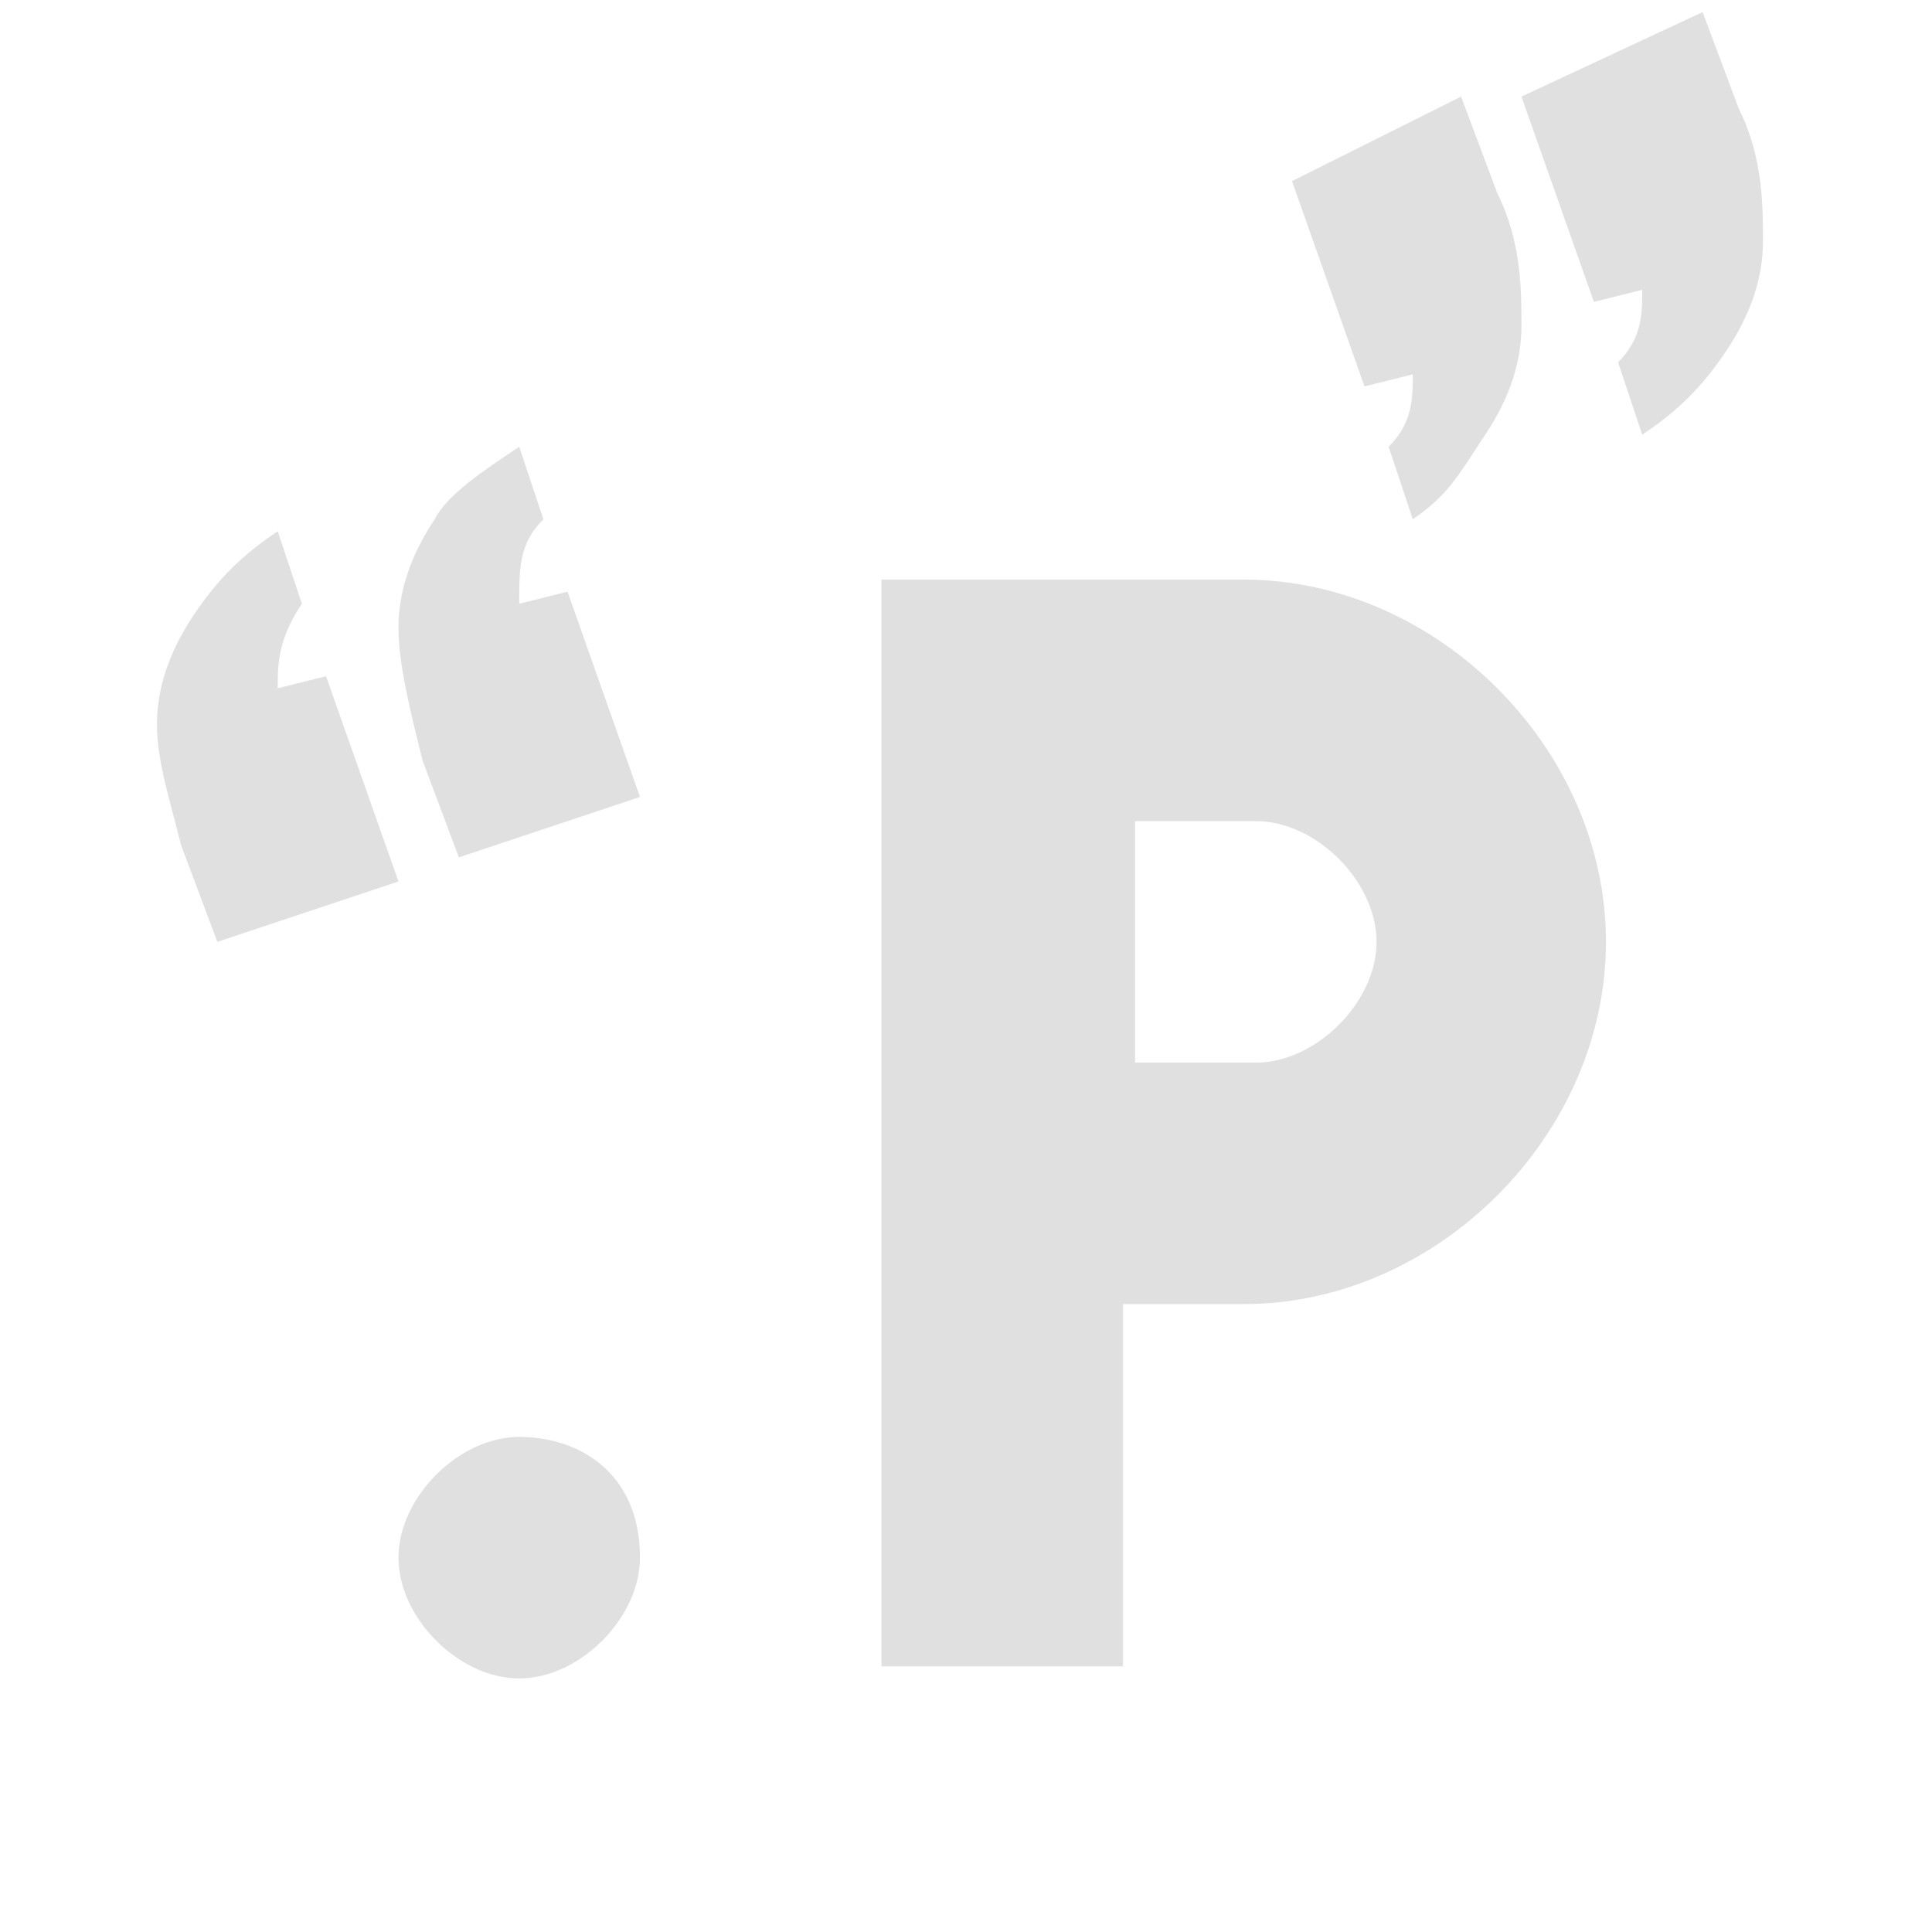 <?xml version="1.0" encoding="utf-8"?>
<!-- Generator: Adobe Illustrator 28.0.0, SVG Export Plug-In . SVG Version: 6.00 Build 0)  -->
<svg version="1.1" id="Layer_1" xmlns="http://www.w3.org/2000/svg" xmlns:xlink="http://www.w3.org/1999/xlink" x="0px" y="0px"
	 viewBox="0 0 16 16" style="enable-background:new 0 0 16 16;" xml:space="preserve">
<style type="text/css">
	.st0{fill:#E0E0E0;}
</style>
<path class="st0" d="M7.3,4.8v9h2v-3h1c1.6,0,3-1.4,3-3s-1.4-3-3-3h-3V4.8z M9.4,6.8h1c0.5,0,1,0.5,1,1s-0.5,1-1,1h-1V6.8z
	 M4.3,11.9c-0.5,0-1,0.5-1,1c0,0.5,0.5,1,1,1s1-0.5,1-1C5.3,12.2,4.8,11.9,4.3,11.9z"/>
<g>
	<path class="st0" d="M1.8,7.8L1.5,7C1.4,6.6,1.3,6.3,1.3,6s0.1-0.6,0.3-0.9S2,4.6,2.3,4.4l0.2,0.6C2.3,5.3,2.3,5.5,2.3,5.7l0.4-0.1
		l0.6,1.7L1.8,7.8z M3.8,7.1L3.5,6.3C3.4,5.9,3.3,5.5,3.3,5.2c0-0.3,0.1-0.6,0.3-0.9C3.7,4.1,4,3.9,4.3,3.7l0.2,0.6
		C4.3,4.5,4.3,4.7,4.3,5l0.4-0.1l0.6,1.7L3.8,7.1z"/>
	<path class="st0" d="M12.1,0.8l0.3,0.8c0.2,0.4,0.2,0.8,0.2,1.1c0,0.3-0.1,0.6-0.3,0.9S12,4.1,11.7,4.3l-0.2-0.6
		c0.2-0.2,0.2-0.4,0.2-0.6l-0.4,0.1l-0.6-1.7L12.1,0.8z M14.1,0.1l0.3,0.8c0.2,0.4,0.2,0.8,0.2,1.1c0,0.3-0.1,0.6-0.3,0.9
		s-0.4,0.5-0.7,0.7l-0.2-0.6c0.2-0.2,0.2-0.4,0.2-0.6l-0.4,0.1l-0.6-1.7L14.1,0.1z"/>
</g>
</svg>
